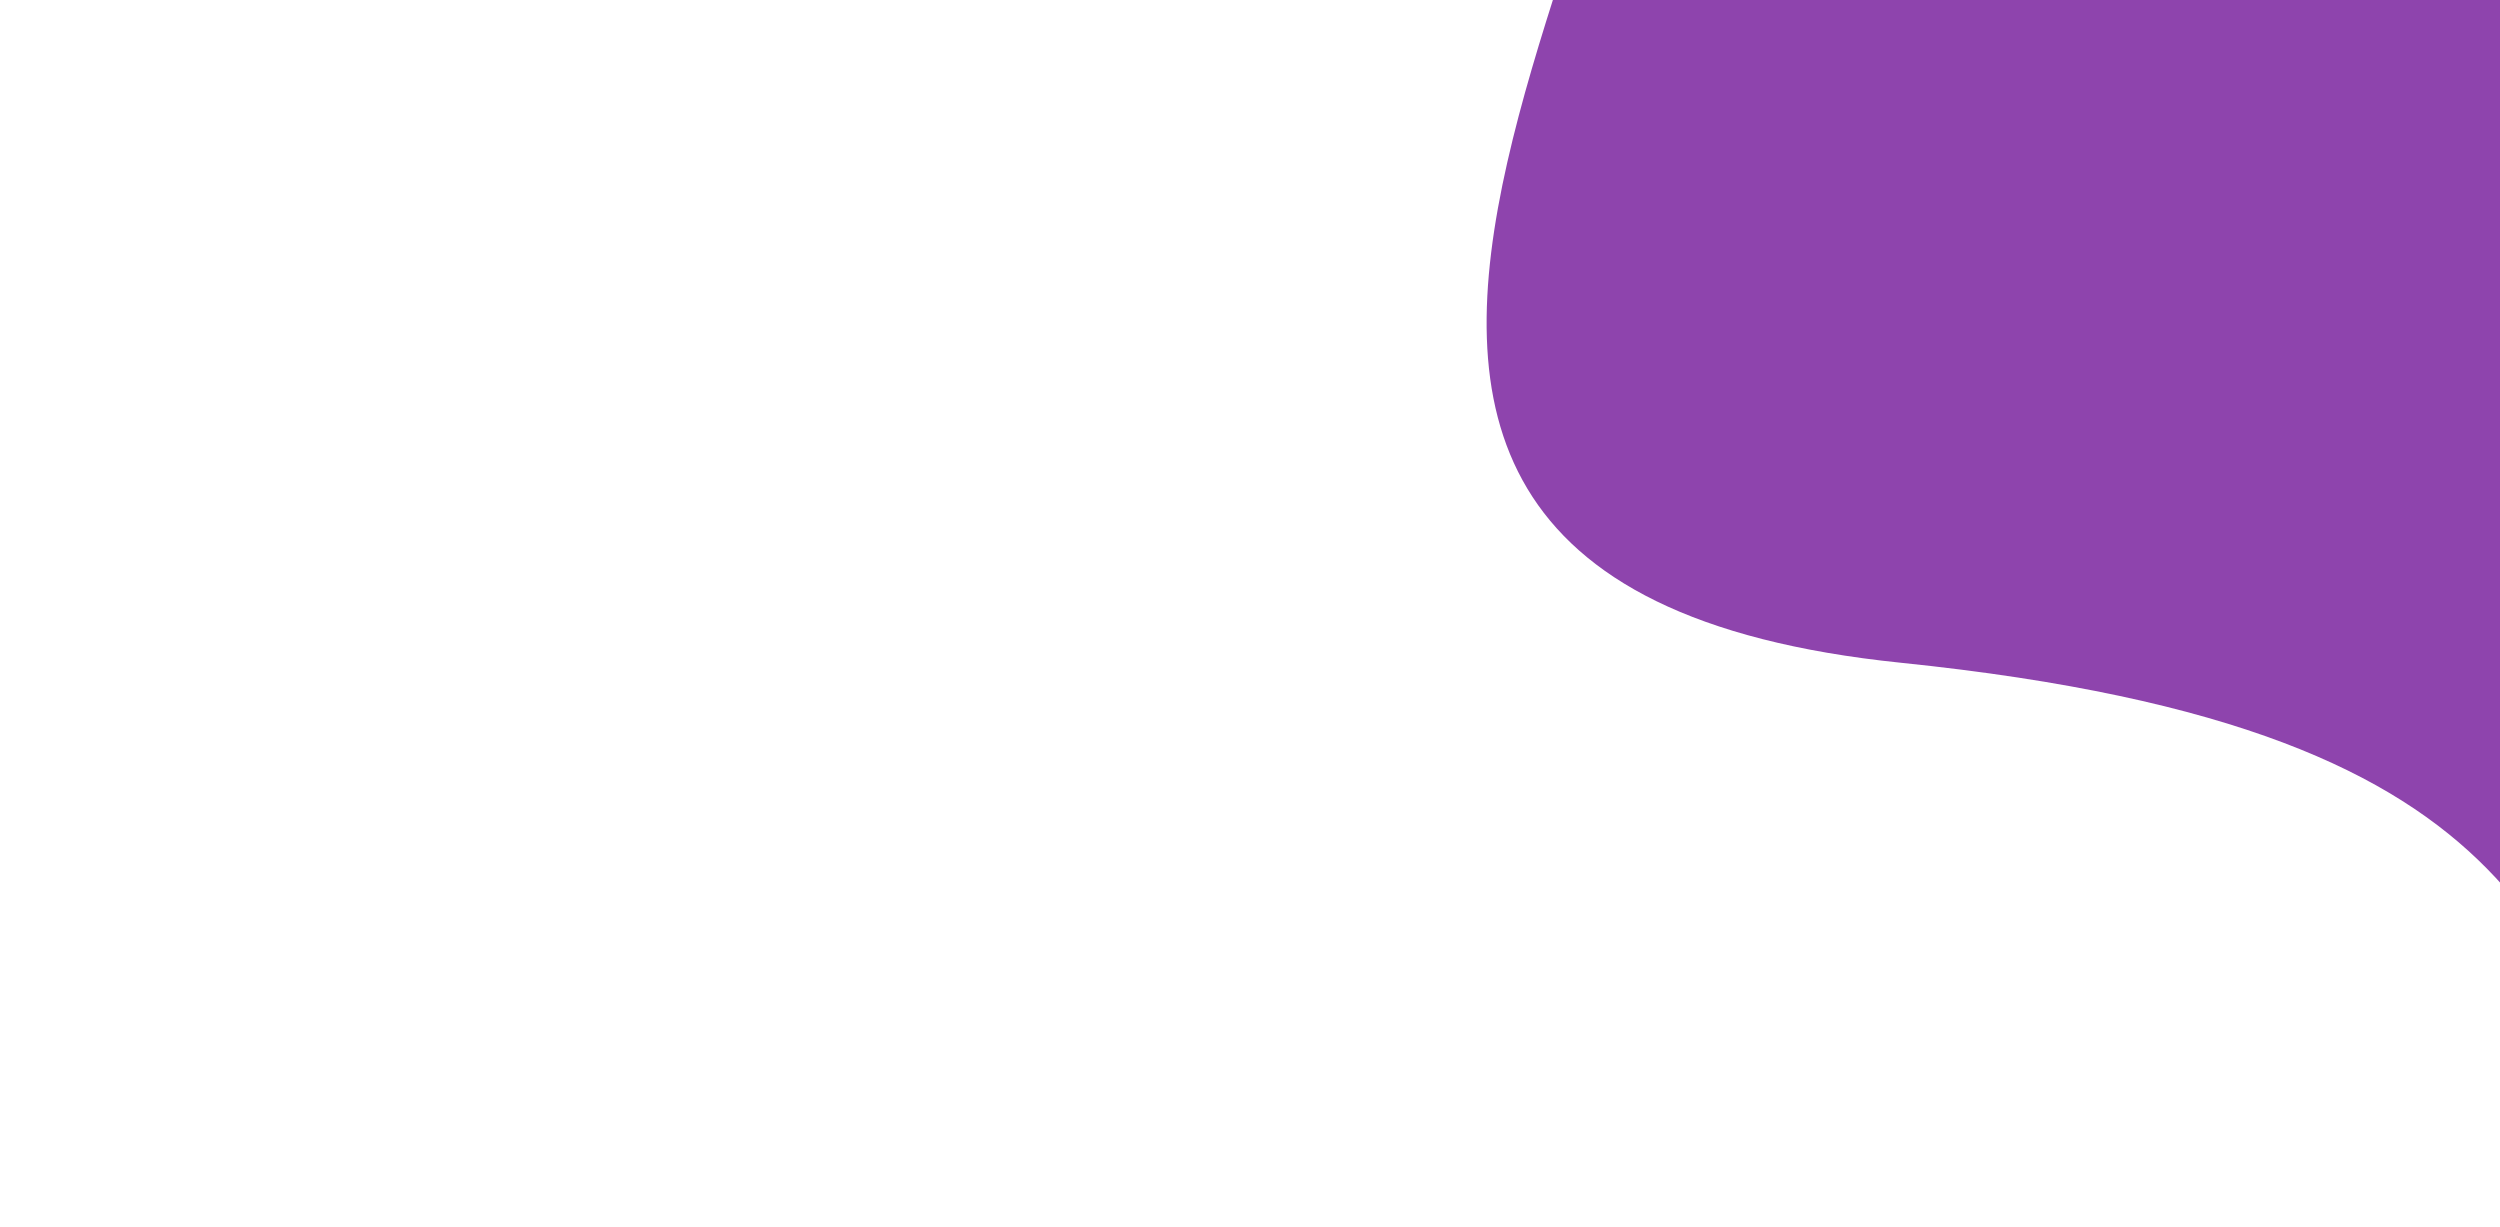 <svg width="754" height="370" fill="none" xmlns="http://www.w3.org/2000/svg"><path d="M196.496-592l843.464 225.143-230.792 726.991c-43.516-68.729-35.516-139.649-235.916-160.253-250.499-25.755-40.848-255.677-75.115-363.361-28.928-125.204-176.872-177.279-212.226-244.308L196.496-592z" fill="#8E44AD"/></svg>